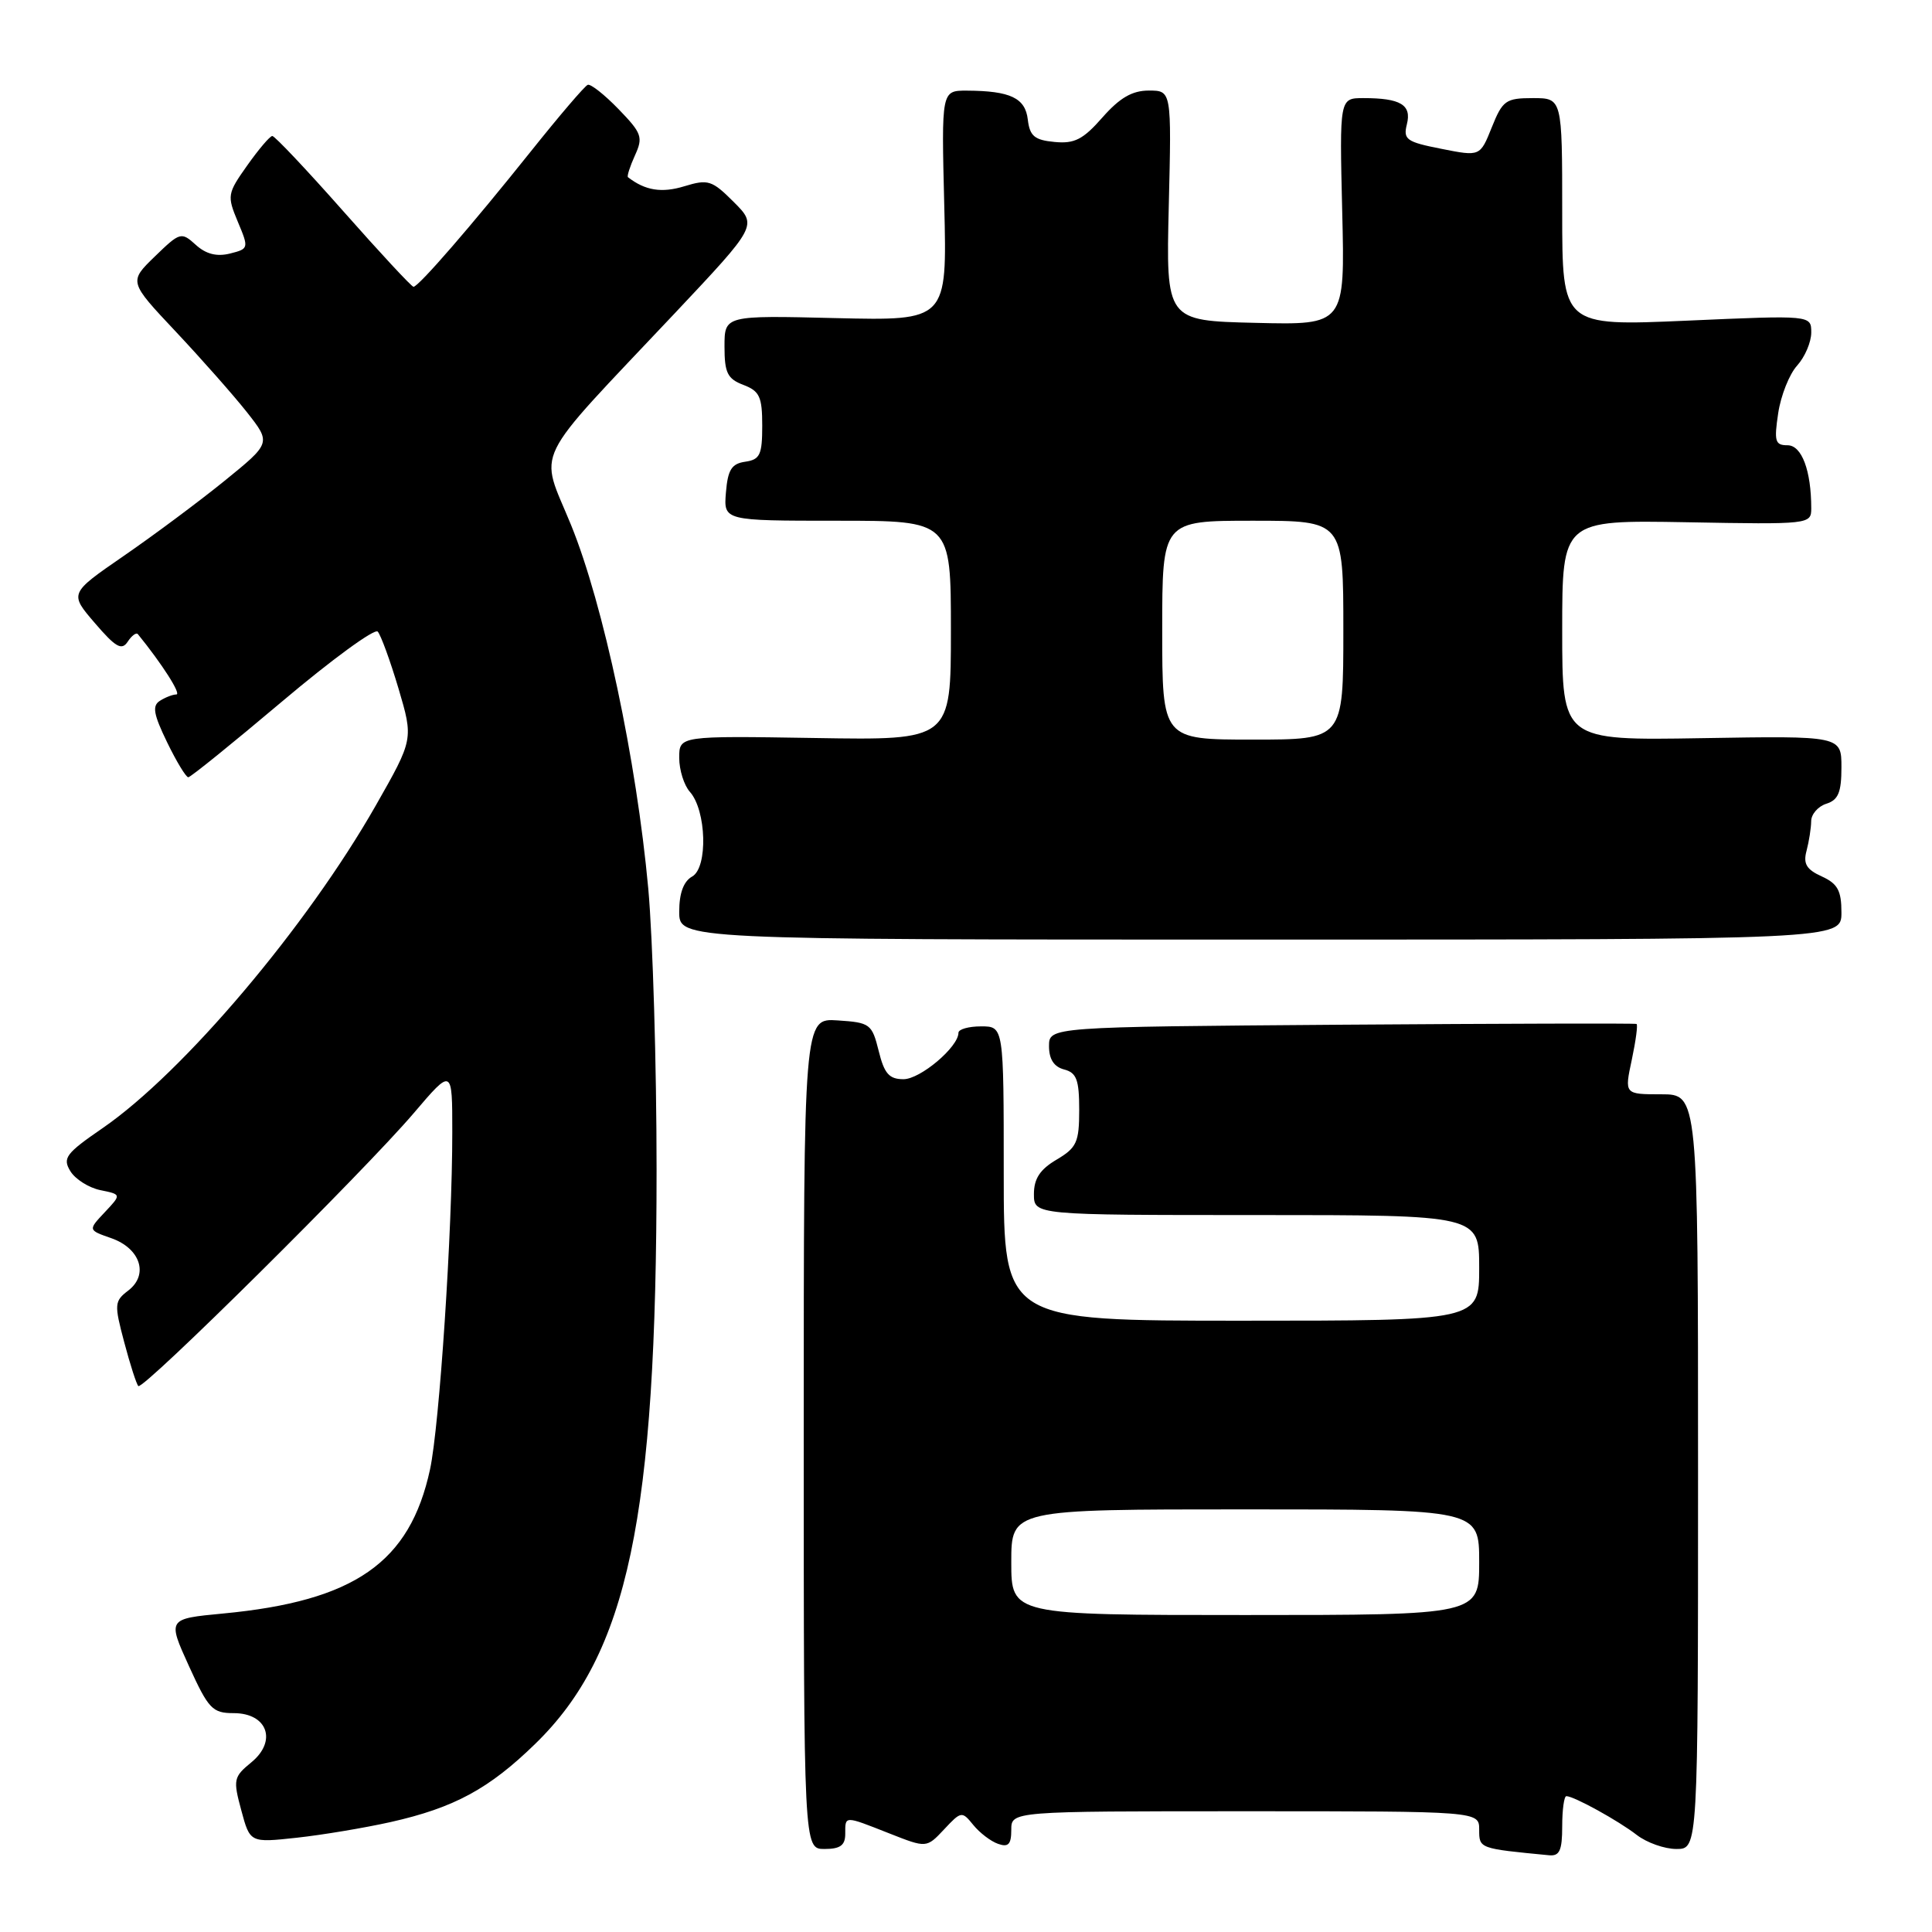 <?xml version="1.0" encoding="UTF-8" standalone="no"?>
<!DOCTYPE svg PUBLIC "-//W3C//DTD SVG 1.1//EN" "http://www.w3.org/Graphics/SVG/1.1/DTD/svg11.dtd" >
<svg xmlns="http://www.w3.org/2000/svg" xmlns:xlink="http://www.w3.org/1999/xlink" version="1.1" viewBox="0 0 256 256">
 <g >
 <path fill="currentColor"
d=" M 207.00 242.00 C 207.00 239.80 207.25 238.00 207.55 238.00 C 208.55 238.00 214.46 241.26 216.88 243.14 C 218.20 244.16 220.56 245.00 222.13 245.00 C 225.00 245.00 225.00 245.00 225.00 195.00 C 225.00 145.00 225.00 145.00 220.12 145.00 C 215.24 145.00 215.24 145.00 216.22 140.43 C 216.75 137.92 217.04 135.78 216.85 135.68 C 216.66 135.58 199.06 135.63 177.75 135.78 C 139.00 136.07 139.00 136.07 139.00 138.63 C 139.00 140.35 139.66 141.36 141.00 141.71 C 142.65 142.14 143.00 143.07 143.00 147.06 C 143.00 151.36 142.67 152.08 140.00 153.66 C 137.81 154.95 137.00 156.18 137.00 158.22 C 137.00 161.00 137.00 161.00 166.50 161.00 C 196.00 161.00 196.00 161.00 196.00 168.00 C 196.00 175.00 196.00 175.00 164.50 175.00 C 133.00 175.00 133.00 175.00 133.00 155.50 C 133.00 136.00 133.00 136.00 130.00 136.00 C 128.35 136.00 127.00 136.38 127.00 136.85 C 127.00 138.73 121.95 143.00 119.72 143.00 C 117.82 143.00 117.17 142.27 116.43 139.25 C 115.54 135.68 115.29 135.49 111.00 135.21 C 106.50 134.91 106.50 134.91 106.50 189.96 C 106.50 245.00 106.50 245.00 109.25 245.00 C 111.33 245.00 112.00 244.52 112.00 243.00 C 112.00 240.56 111.81 240.56 117.85 242.94 C 122.77 244.88 122.77 244.88 125.10 242.40 C 127.36 239.98 127.47 239.97 128.96 241.81 C 129.81 242.86 131.29 243.99 132.25 244.32 C 133.61 244.80 134.00 244.39 134.00 242.47 C 134.00 240.00 134.00 240.00 165.00 240.00 C 196.00 240.00 196.00 240.00 196.00 242.44 C 196.00 244.95 195.98 244.94 205.25 245.83 C 206.65 245.97 207.00 245.21 207.00 242.00 Z  M 51.77 241.43 C 60.17 239.54 64.80 237.04 70.94 231.05 C 83.20 219.12 87.00 201.11 87.00 154.96 C 87.00 141.15 86.50 124.40 85.90 117.75 C 84.34 100.74 79.96 80.10 75.67 69.57 C 71.46 59.25 70.12 61.97 89.43 41.49 C 100.35 29.89 100.35 29.89 97.22 26.76 C 94.34 23.88 93.83 23.72 90.68 24.68 C 87.68 25.60 85.49 25.25 83.21 23.48 C 83.05 23.36 83.47 22.06 84.13 20.60 C 85.24 18.18 85.05 17.65 81.96 14.46 C 80.10 12.54 78.26 11.09 77.88 11.24 C 77.49 11.38 74.10 15.35 70.34 20.06 C 62.53 29.84 55.46 38.00 54.79 38.00 C 54.54 38.00 50.36 33.50 45.50 28.00 C 40.64 22.50 36.40 18.01 36.08 18.02 C 35.76 18.03 34.27 19.79 32.76 21.92 C 30.12 25.65 30.07 25.93 31.51 29.38 C 32.99 32.90 32.97 32.97 30.46 33.60 C 28.72 34.03 27.29 33.67 25.94 32.44 C 24.02 30.70 23.85 30.75 20.51 33.99 C 17.07 37.33 17.07 37.33 23.28 43.93 C 26.70 47.57 30.95 52.38 32.72 54.62 C 35.93 58.70 35.93 58.70 29.72 63.74 C 26.30 66.51 20.28 70.99 16.34 73.70 C 9.19 78.63 9.19 78.63 12.57 82.56 C 15.33 85.78 16.13 86.23 16.92 85.03 C 17.45 84.22 18.06 83.77 18.27 84.03 C 21.48 87.98 24.05 92.00 23.37 92.02 C 22.89 92.02 21.91 92.40 21.19 92.86 C 20.14 93.52 20.34 94.64 22.14 98.35 C 23.38 100.91 24.65 103.00 24.95 102.99 C 25.25 102.99 30.85 98.46 37.39 92.94 C 43.94 87.41 49.63 83.25 50.05 83.69 C 50.46 84.14 51.70 87.53 52.80 91.22 C 54.79 97.95 54.79 97.95 49.80 106.72 C 40.65 122.79 24.30 142.11 13.60 149.48 C 8.73 152.83 8.26 153.45 9.32 155.18 C 9.97 156.25 11.76 157.38 13.30 157.70 C 16.10 158.27 16.10 158.27 13.88 160.63 C 11.66 162.99 11.66 162.99 14.73 164.06 C 18.60 165.41 19.74 168.90 17.00 171.00 C 15.15 172.41 15.12 172.81 16.46 177.85 C 17.24 180.80 18.08 183.41 18.33 183.66 C 18.93 184.27 48.26 155.20 54.82 147.50 C 59.93 141.50 59.93 141.50 59.93 150.00 C 59.94 163.08 58.23 188.90 56.98 194.71 C 54.31 207.05 46.99 212.15 29.55 213.80 C 22.19 214.50 22.19 214.50 25.03 220.75 C 27.63 226.46 28.15 227.00 30.97 227.00 C 35.44 227.00 36.76 230.70 33.29 233.53 C 30.95 235.45 30.87 235.81 31.97 239.87 C 33.13 244.18 33.13 244.18 39.31 243.51 C 42.72 243.14 48.32 242.20 51.77 241.43 Z  M 244.00 120.91 C 244.00 118.01 243.50 117.09 241.39 116.13 C 239.36 115.21 238.91 114.45 239.38 112.72 C 239.70 111.50 239.98 109.74 239.99 108.82 C 239.99 107.89 240.90 106.85 242.00 106.50 C 243.58 106.00 244.00 104.99 244.00 101.68 C 244.00 97.50 244.00 97.50 225.50 97.81 C 207.00 98.12 207.00 98.12 207.00 83.52 C 207.00 68.91 207.00 68.91 223.50 69.20 C 239.75 69.50 240.00 69.47 240.00 67.37 C 240.00 62.35 238.74 59.00 236.86 59.00 C 235.21 59.00 235.06 58.48 235.62 54.75 C 235.97 52.41 237.10 49.57 238.13 48.44 C 239.16 47.30 240.00 45.33 240.00 44.06 C 240.00 41.76 240.00 41.76 223.50 42.49 C 207.00 43.21 207.00 43.21 207.00 28.11 C 207.00 13.00 207.00 13.00 203.11 13.00 C 199.52 13.00 199.10 13.31 197.67 16.87 C 196.12 20.74 196.12 20.74 190.99 19.72 C 186.36 18.81 185.91 18.49 186.42 16.46 C 187.07 13.89 185.58 13.00 180.66 13.00 C 177.49 13.00 177.49 13.00 177.85 28.03 C 178.22 43.07 178.22 43.07 166.36 42.78 C 154.50 42.50 154.50 42.50 154.87 27.25 C 155.24 12.00 155.24 12.00 152.22 12.00 C 150.02 12.00 148.37 12.96 146.08 15.56 C 143.52 18.48 142.37 19.07 139.73 18.81 C 137.08 18.56 136.45 18.03 136.19 15.85 C 135.86 12.98 133.88 12.04 128.12 12.01 C 124.74 12.00 124.74 12.00 125.12 27.25 C 125.50 42.50 125.50 42.50 110.75 42.15 C 96.00 41.79 96.00 41.79 96.00 45.92 C 96.00 49.40 96.39 50.20 98.50 51.00 C 100.65 51.82 101.00 52.57 101.00 56.41 C 101.00 60.26 100.70 60.90 98.75 61.18 C 96.94 61.44 96.44 62.24 96.19 65.25 C 95.88 69.00 95.88 69.00 110.94 69.00 C 126.00 69.00 126.00 69.00 126.00 83.54 C 126.00 98.09 126.00 98.09 108.00 97.79 C 90.00 97.50 90.00 97.50 90.00 100.42 C 90.00 102.03 90.64 104.05 91.41 104.92 C 93.61 107.38 93.82 114.96 91.72 116.14 C 90.58 116.78 90.00 118.34 90.00 120.80 C 90.00 124.50 90.00 124.50 167.00 124.50 C 244.00 124.50 244.00 124.50 244.00 120.91 Z  M 134.00 207.00 C 134.00 200.00 134.00 200.00 165.00 200.00 C 196.00 200.00 196.00 200.00 196.00 207.00 C 196.00 214.00 196.00 214.00 165.00 214.00 C 134.00 214.00 134.00 214.00 134.00 207.00 Z  M 154.00 83.50 C 154.00 69.00 154.00 69.00 166.00 69.00 C 178.00 69.00 178.00 69.00 178.00 83.50 C 178.00 98.00 178.00 98.00 166.00 98.00 C 154.00 98.00 154.00 98.00 154.00 83.50 Z "/>
</g>
</svg>